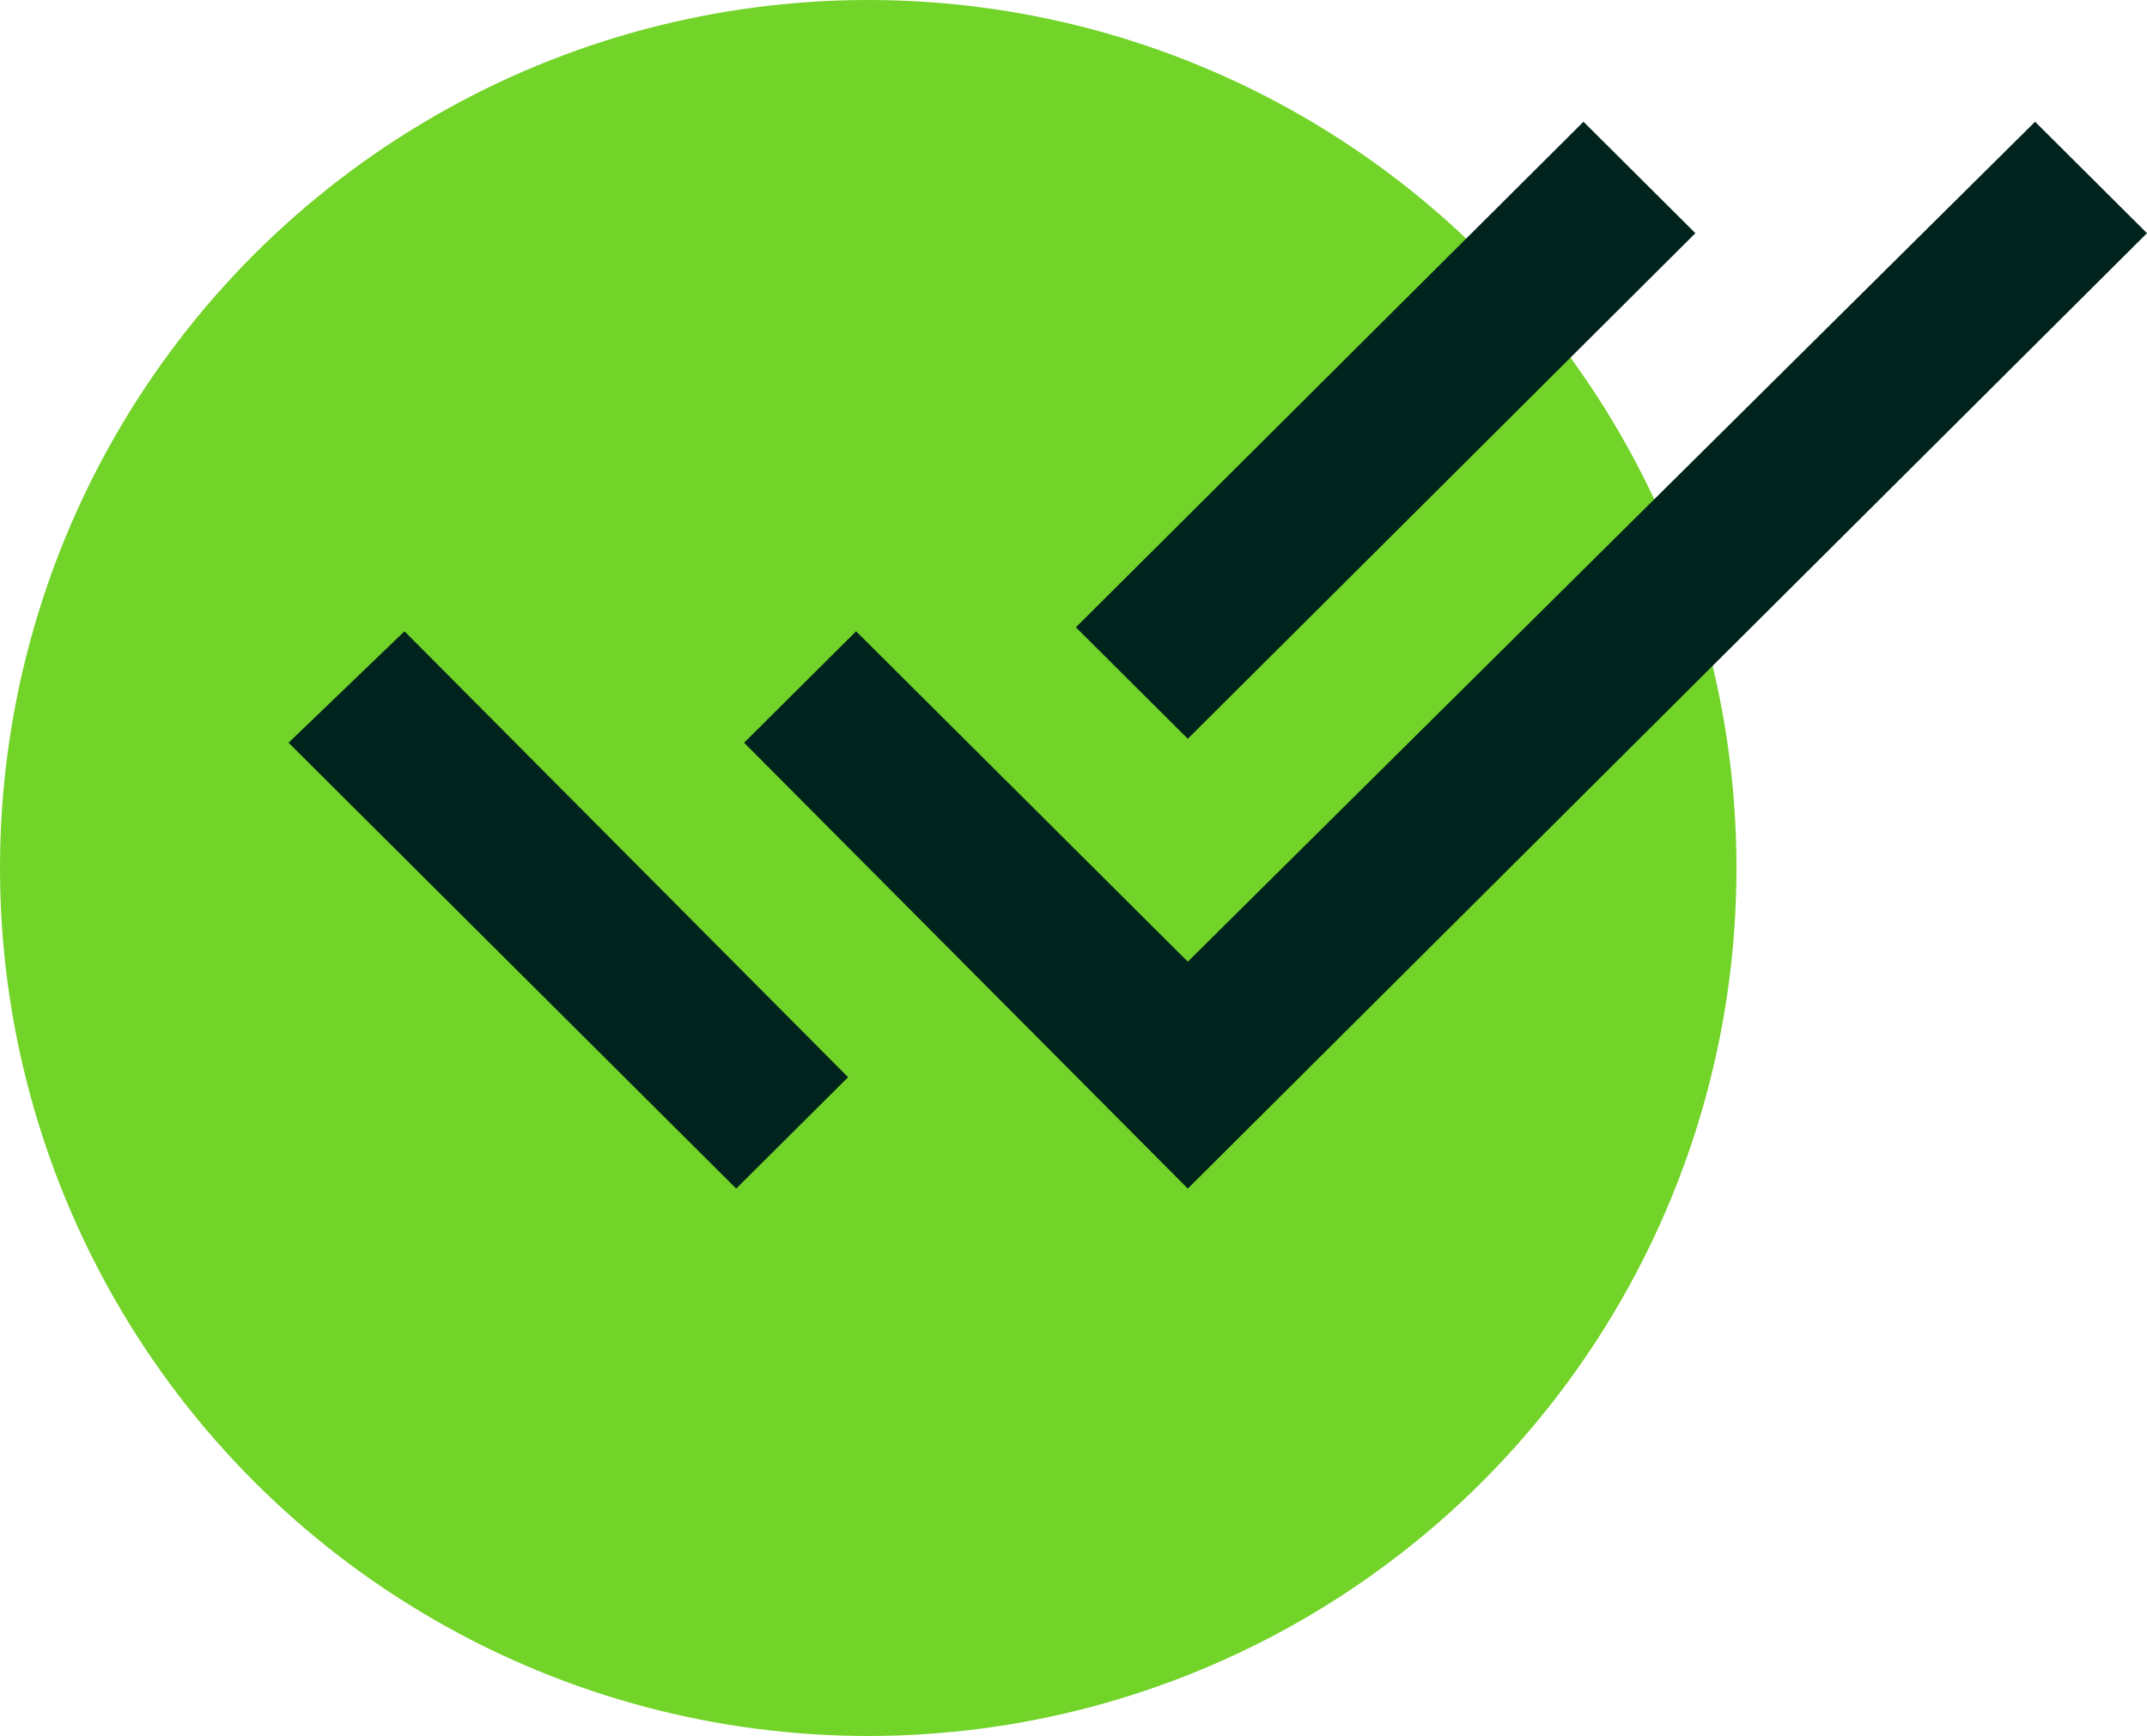 <svg xmlns="http://www.w3.org/2000/svg" width="95.204" height="77" viewBox="0 0 95.204 77">
  <g id="Group_2" data-name="Group 2" transform="translate(-486 -239)">
    <g id="Group_6" data-name="Group 6">
      <g id="Group_5" data-name="Group 5">
        <circle id="Ellipse_1" data-name="Ellipse 1" cx="38.5" cy="38.5" r="38.5" transform="translate(486 239)" fill="#72d328"/>
        <path id="Path_10" data-name="Path 10" d="M62.382,46.363,57.42,41.42,34.913,63.844l4.962,4.944L62.382,46.363ZM77.445,41.42,39.875,78.675,25.165,64.021,20.2,68.964,39.875,88.74,82.407,46.363ZM0,68.964,19.849,88.74,24.811,83.8,5.14,64.021Z" transform="translate(498.796 202.98)" fill="#00231d"/>
      </g>
    </g>
  </g>
</svg>
